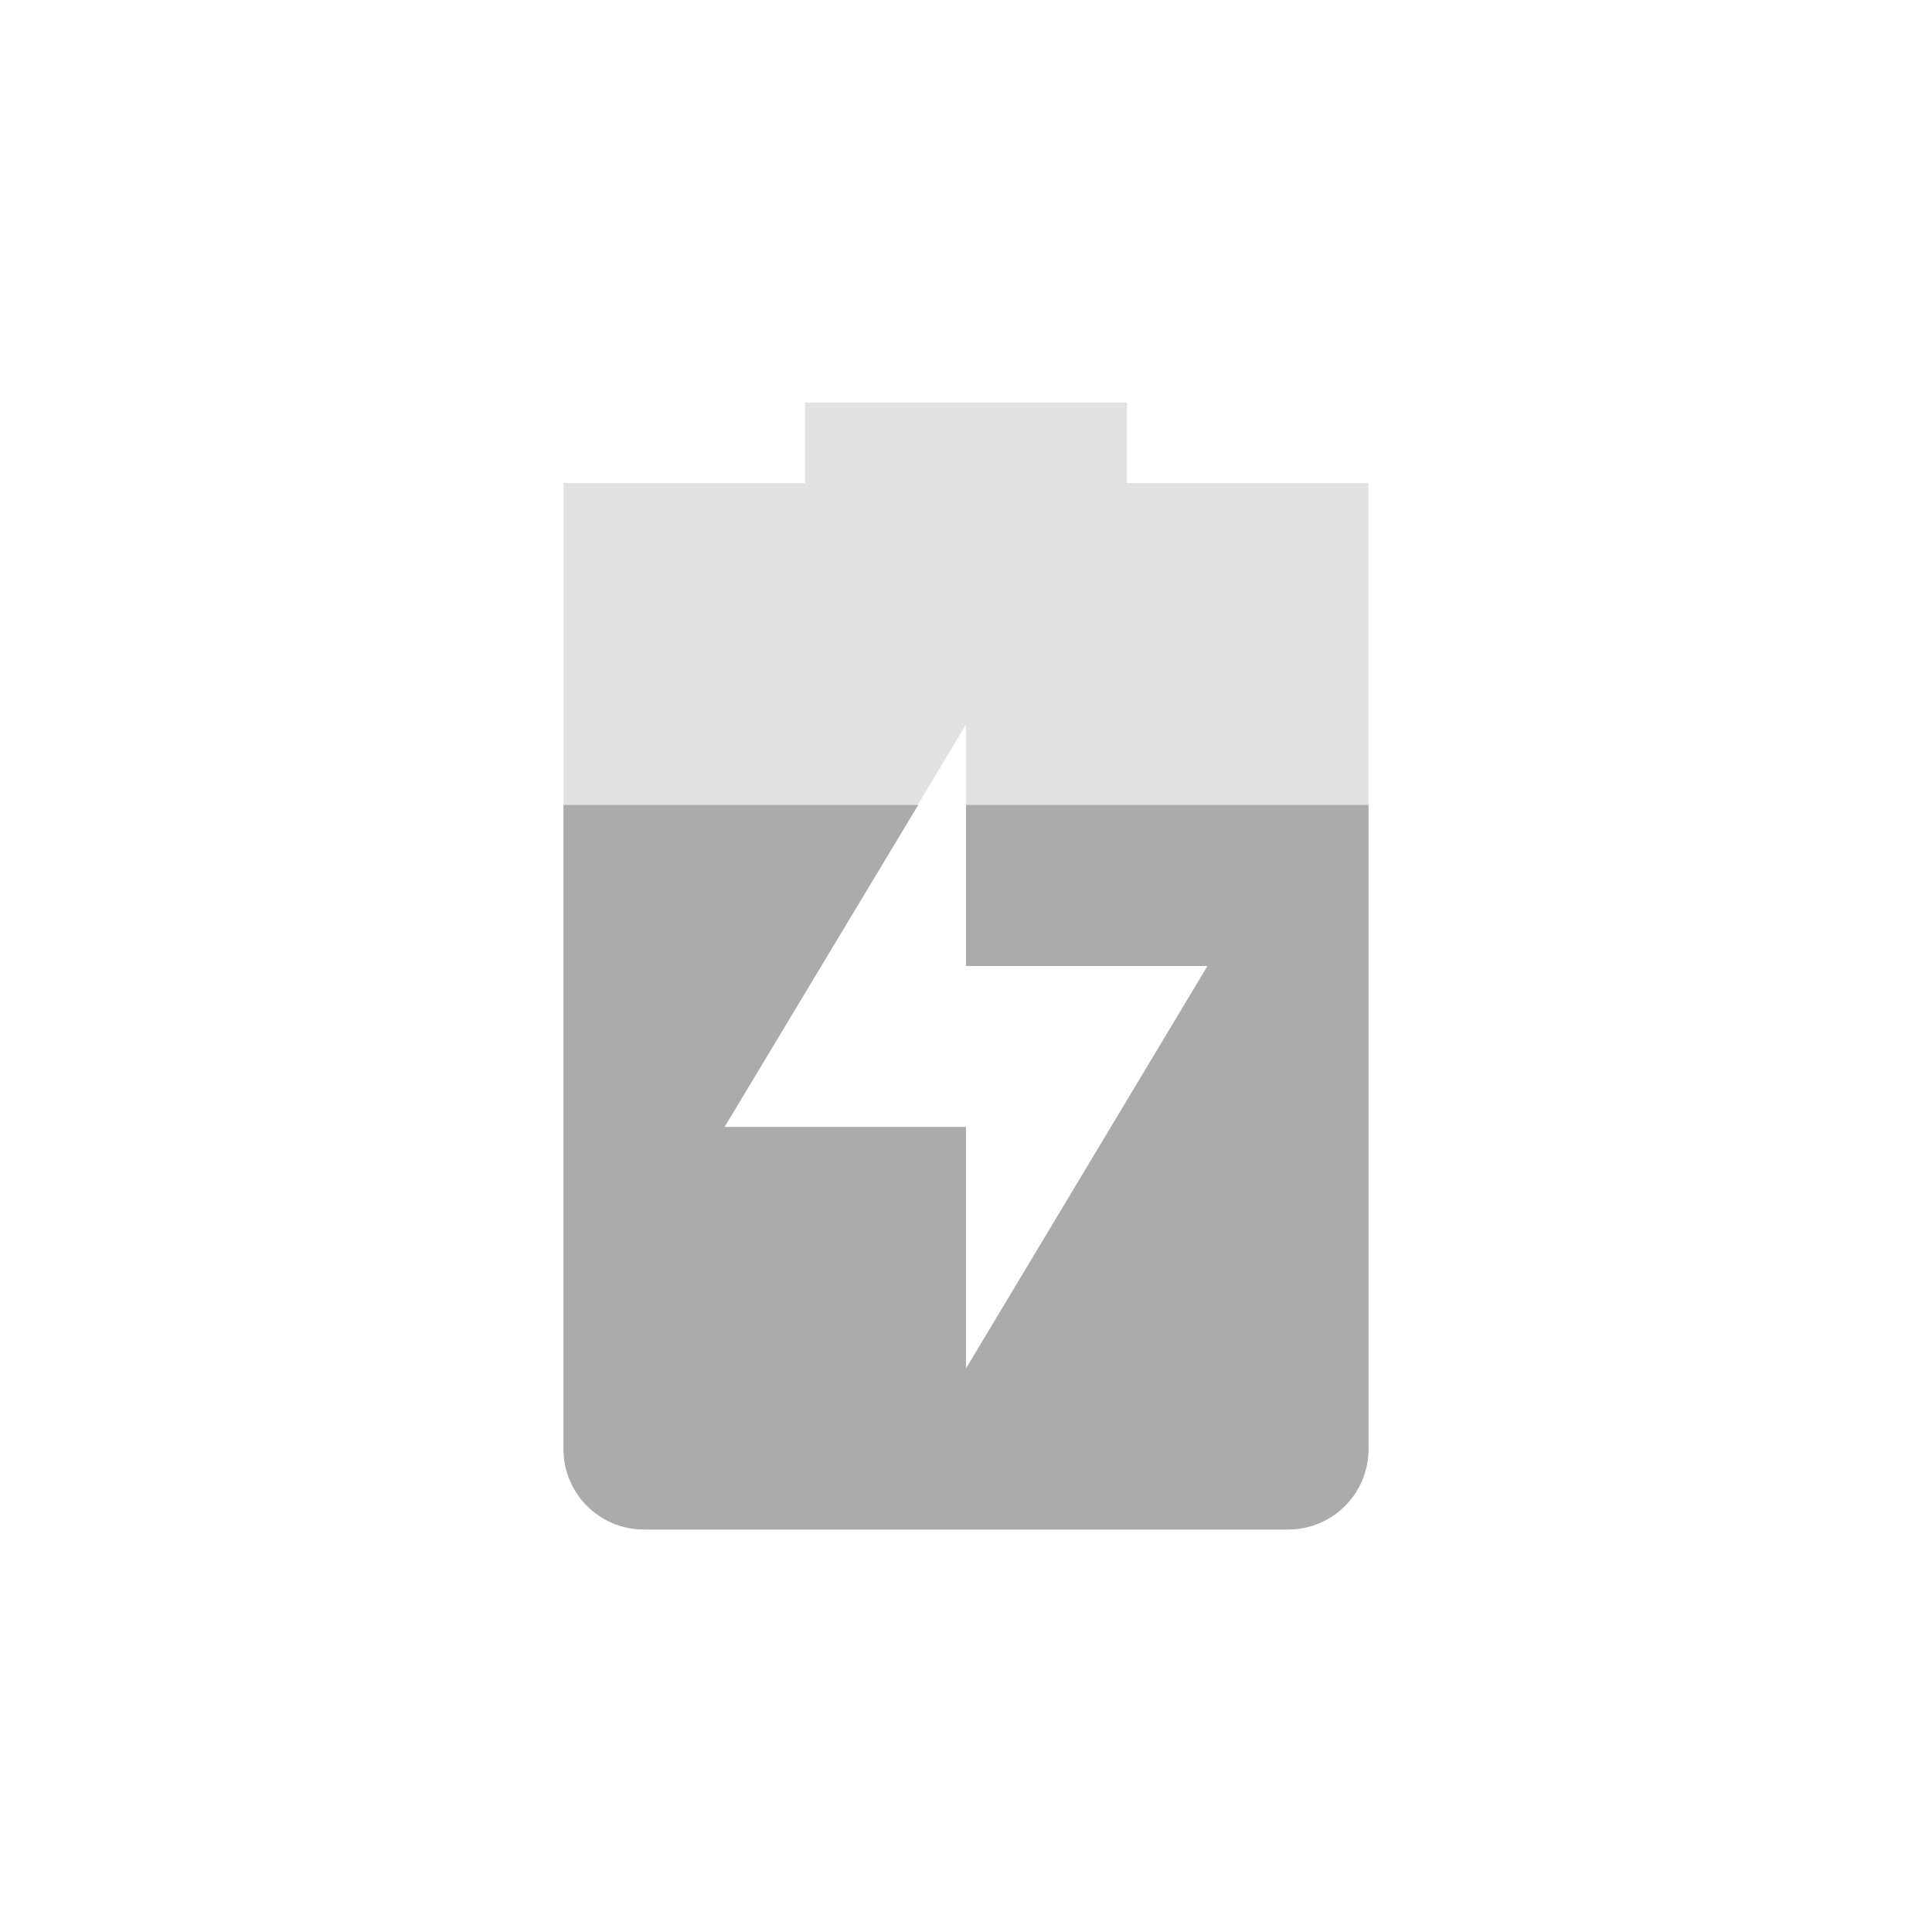 <?xml version="1.0"?>
<svg xmlns="http://www.w3.org/2000/svg" height="24" width="24" version="1.1" id="svg2">
 <defs id="defs12">
  <style type="text/css" id="current-color-scheme">
   .ColorScheme-Text { color:#ababab; } .ColorScheme-Highlight { color:#48b9c7; }
  </style>
 </defs>
 <g transform="translate(-56 -696.36)" id="g4">
  <path opacity=".35" style="fill:currentColor" d="m66 701.36v1h-3v12c0 0.554 0.446 1 1 1h8c0.554 0 1-0.446 1-1v-12h-3v-1zm2 4v3h3l-3 5v-3h-3z" id="path6" class="ColorScheme-Text"/>
  <path style="fill:currentColor" d="m63 706.36v8c0 0.554 0.446 1 1 1h8c0.554 0 1-0.446 1-1v-8h-5v2h3l-3 5v-3h-3l2.406-4h-4.406z" id="path8" class="ColorScheme-Text"/>
 </g>
</svg>
